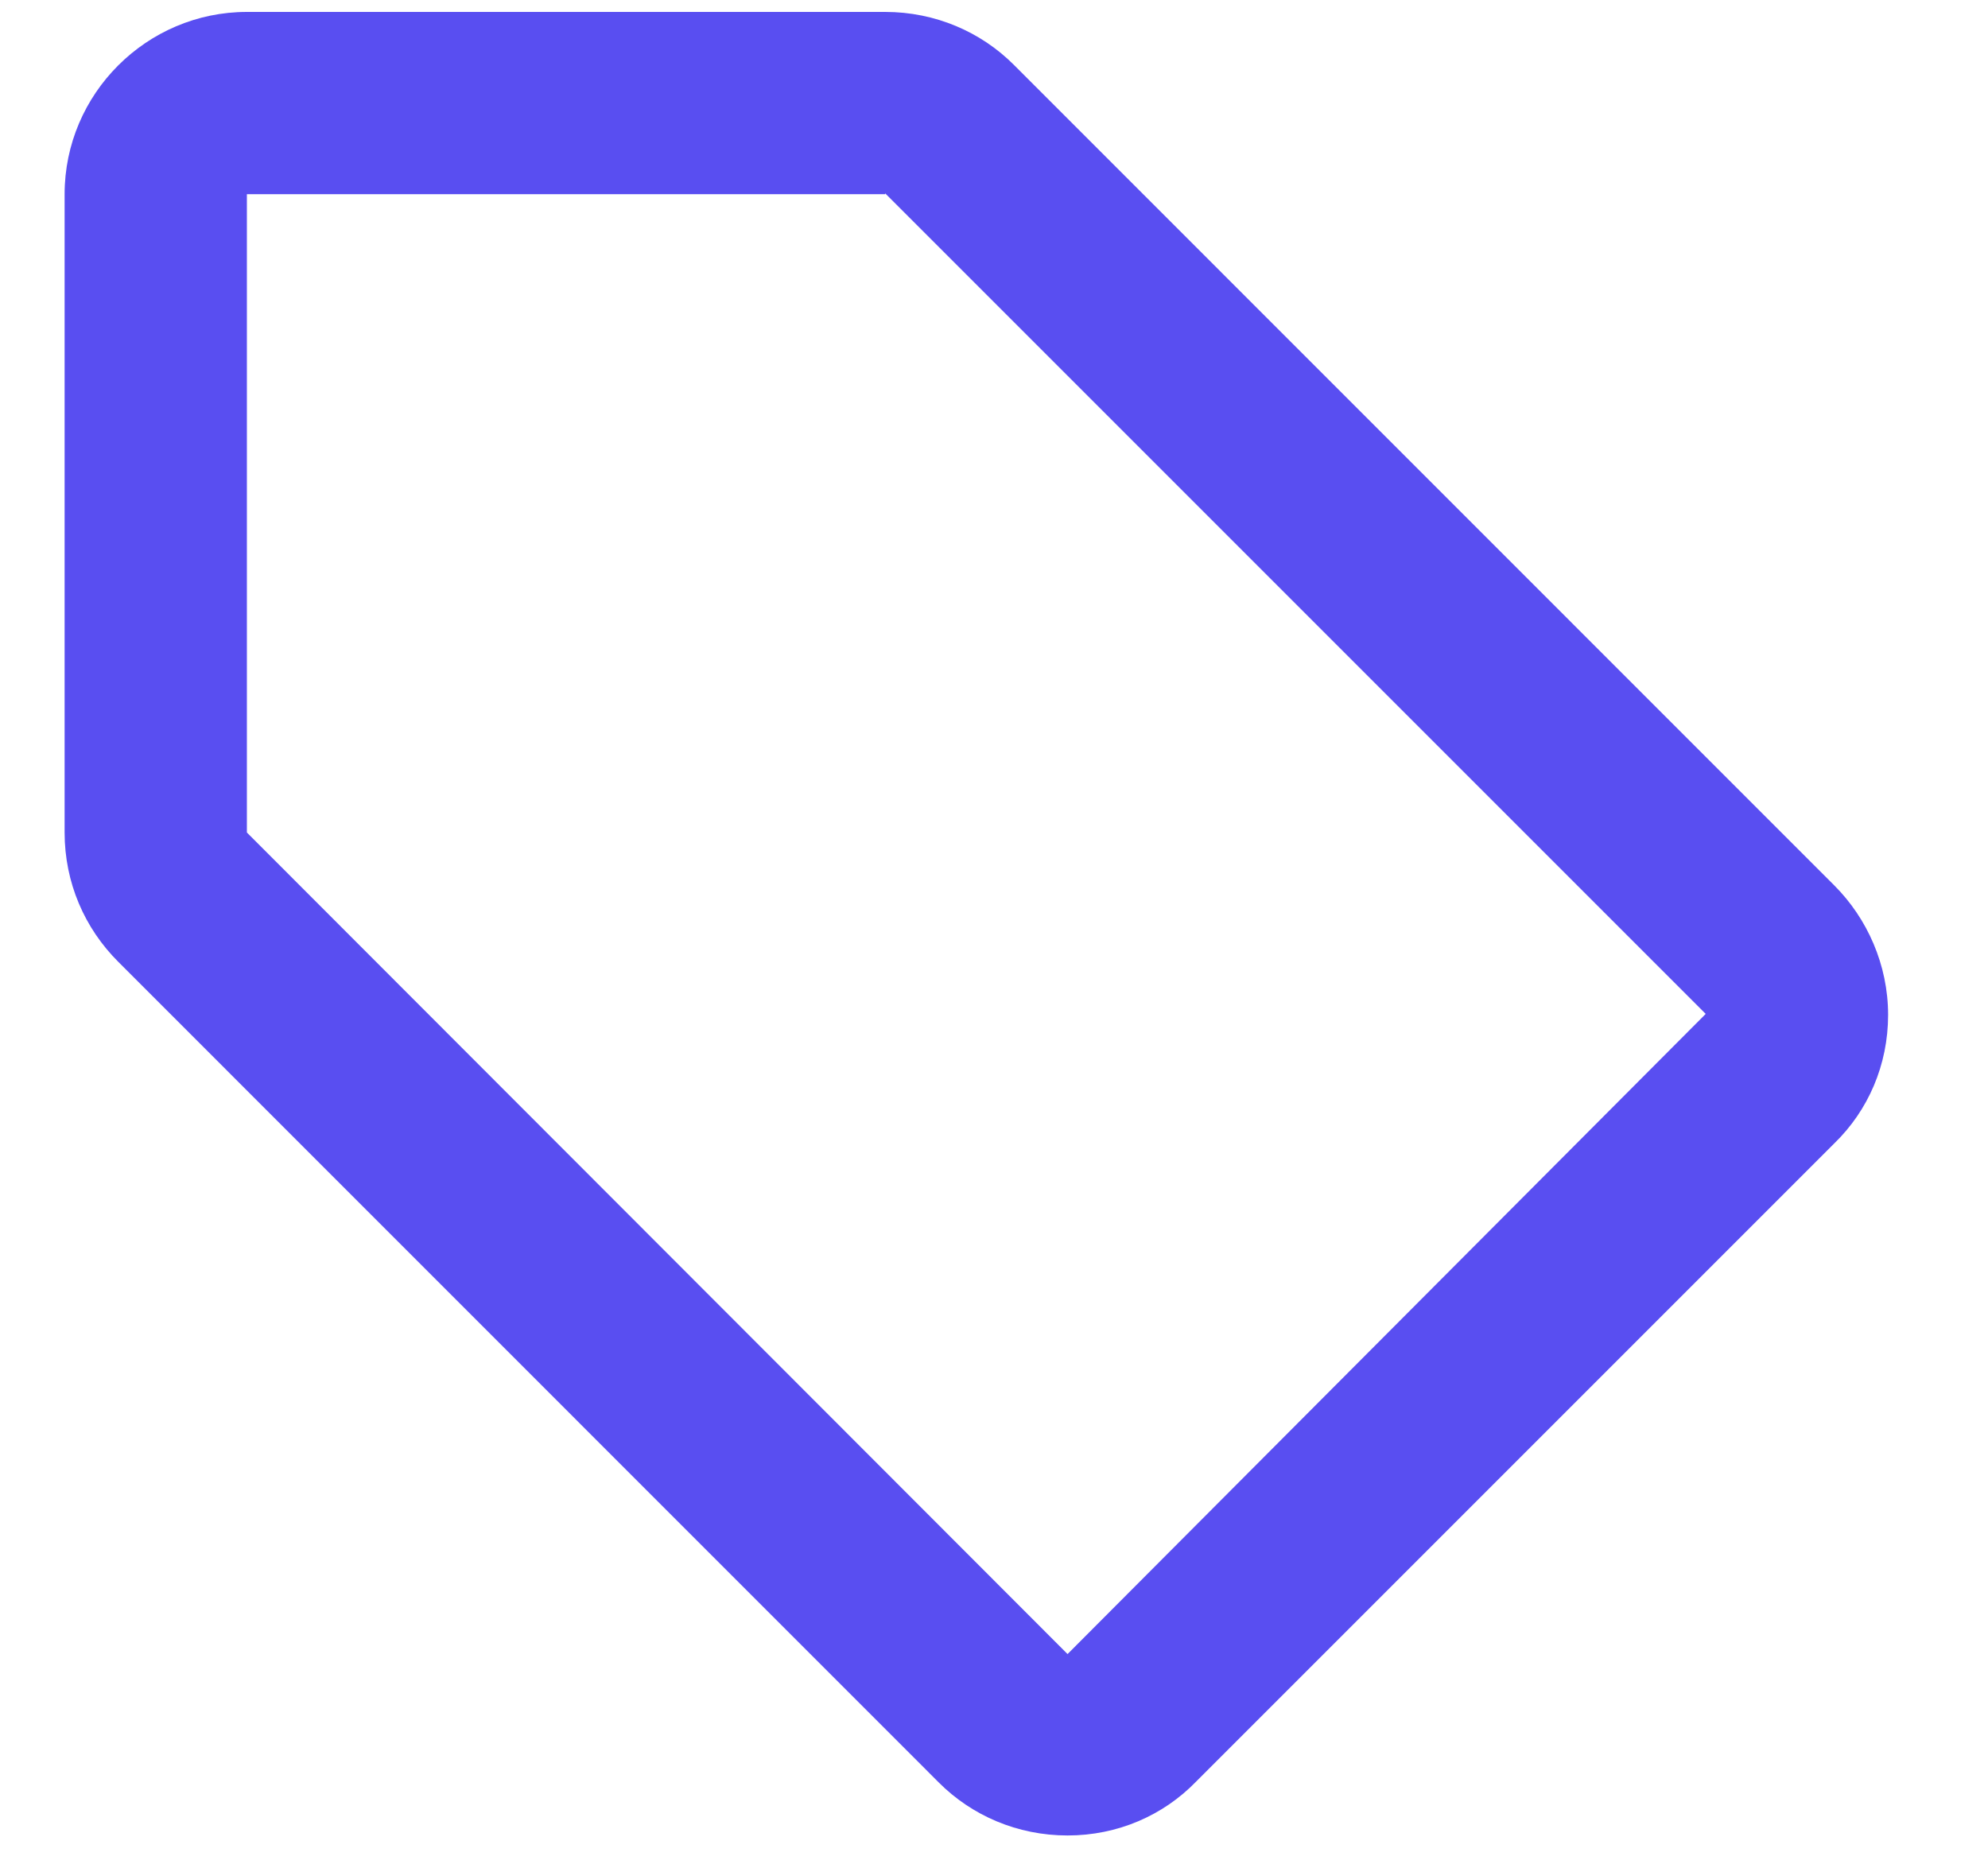 <svg width="16" height="15" viewBox="0 0 16 15" fill="none" xmlns="http://www.w3.org/2000/svg">
<path d="M14.763 7.126L8.159 0.521C7.895 0.257 7.528 0.096 7.124 0.096H1.987C1.18 0.096 0.52 0.756 0.52 1.563V6.7C0.52 7.104 0.681 7.471 0.953 7.742L7.557 14.347C7.821 14.611 8.188 14.772 8.592 14.772C8.995 14.772 9.362 14.611 9.626 14.339L14.763 9.202C15.035 8.938 15.196 8.571 15.196 8.168C15.196 7.764 15.027 7.39 14.763 7.126ZM8.592 13.312L1.987 6.7V1.563H7.124V1.556L13.728 8.16L8.592 13.312Z" fill="#594EF1"/>
</svg>

